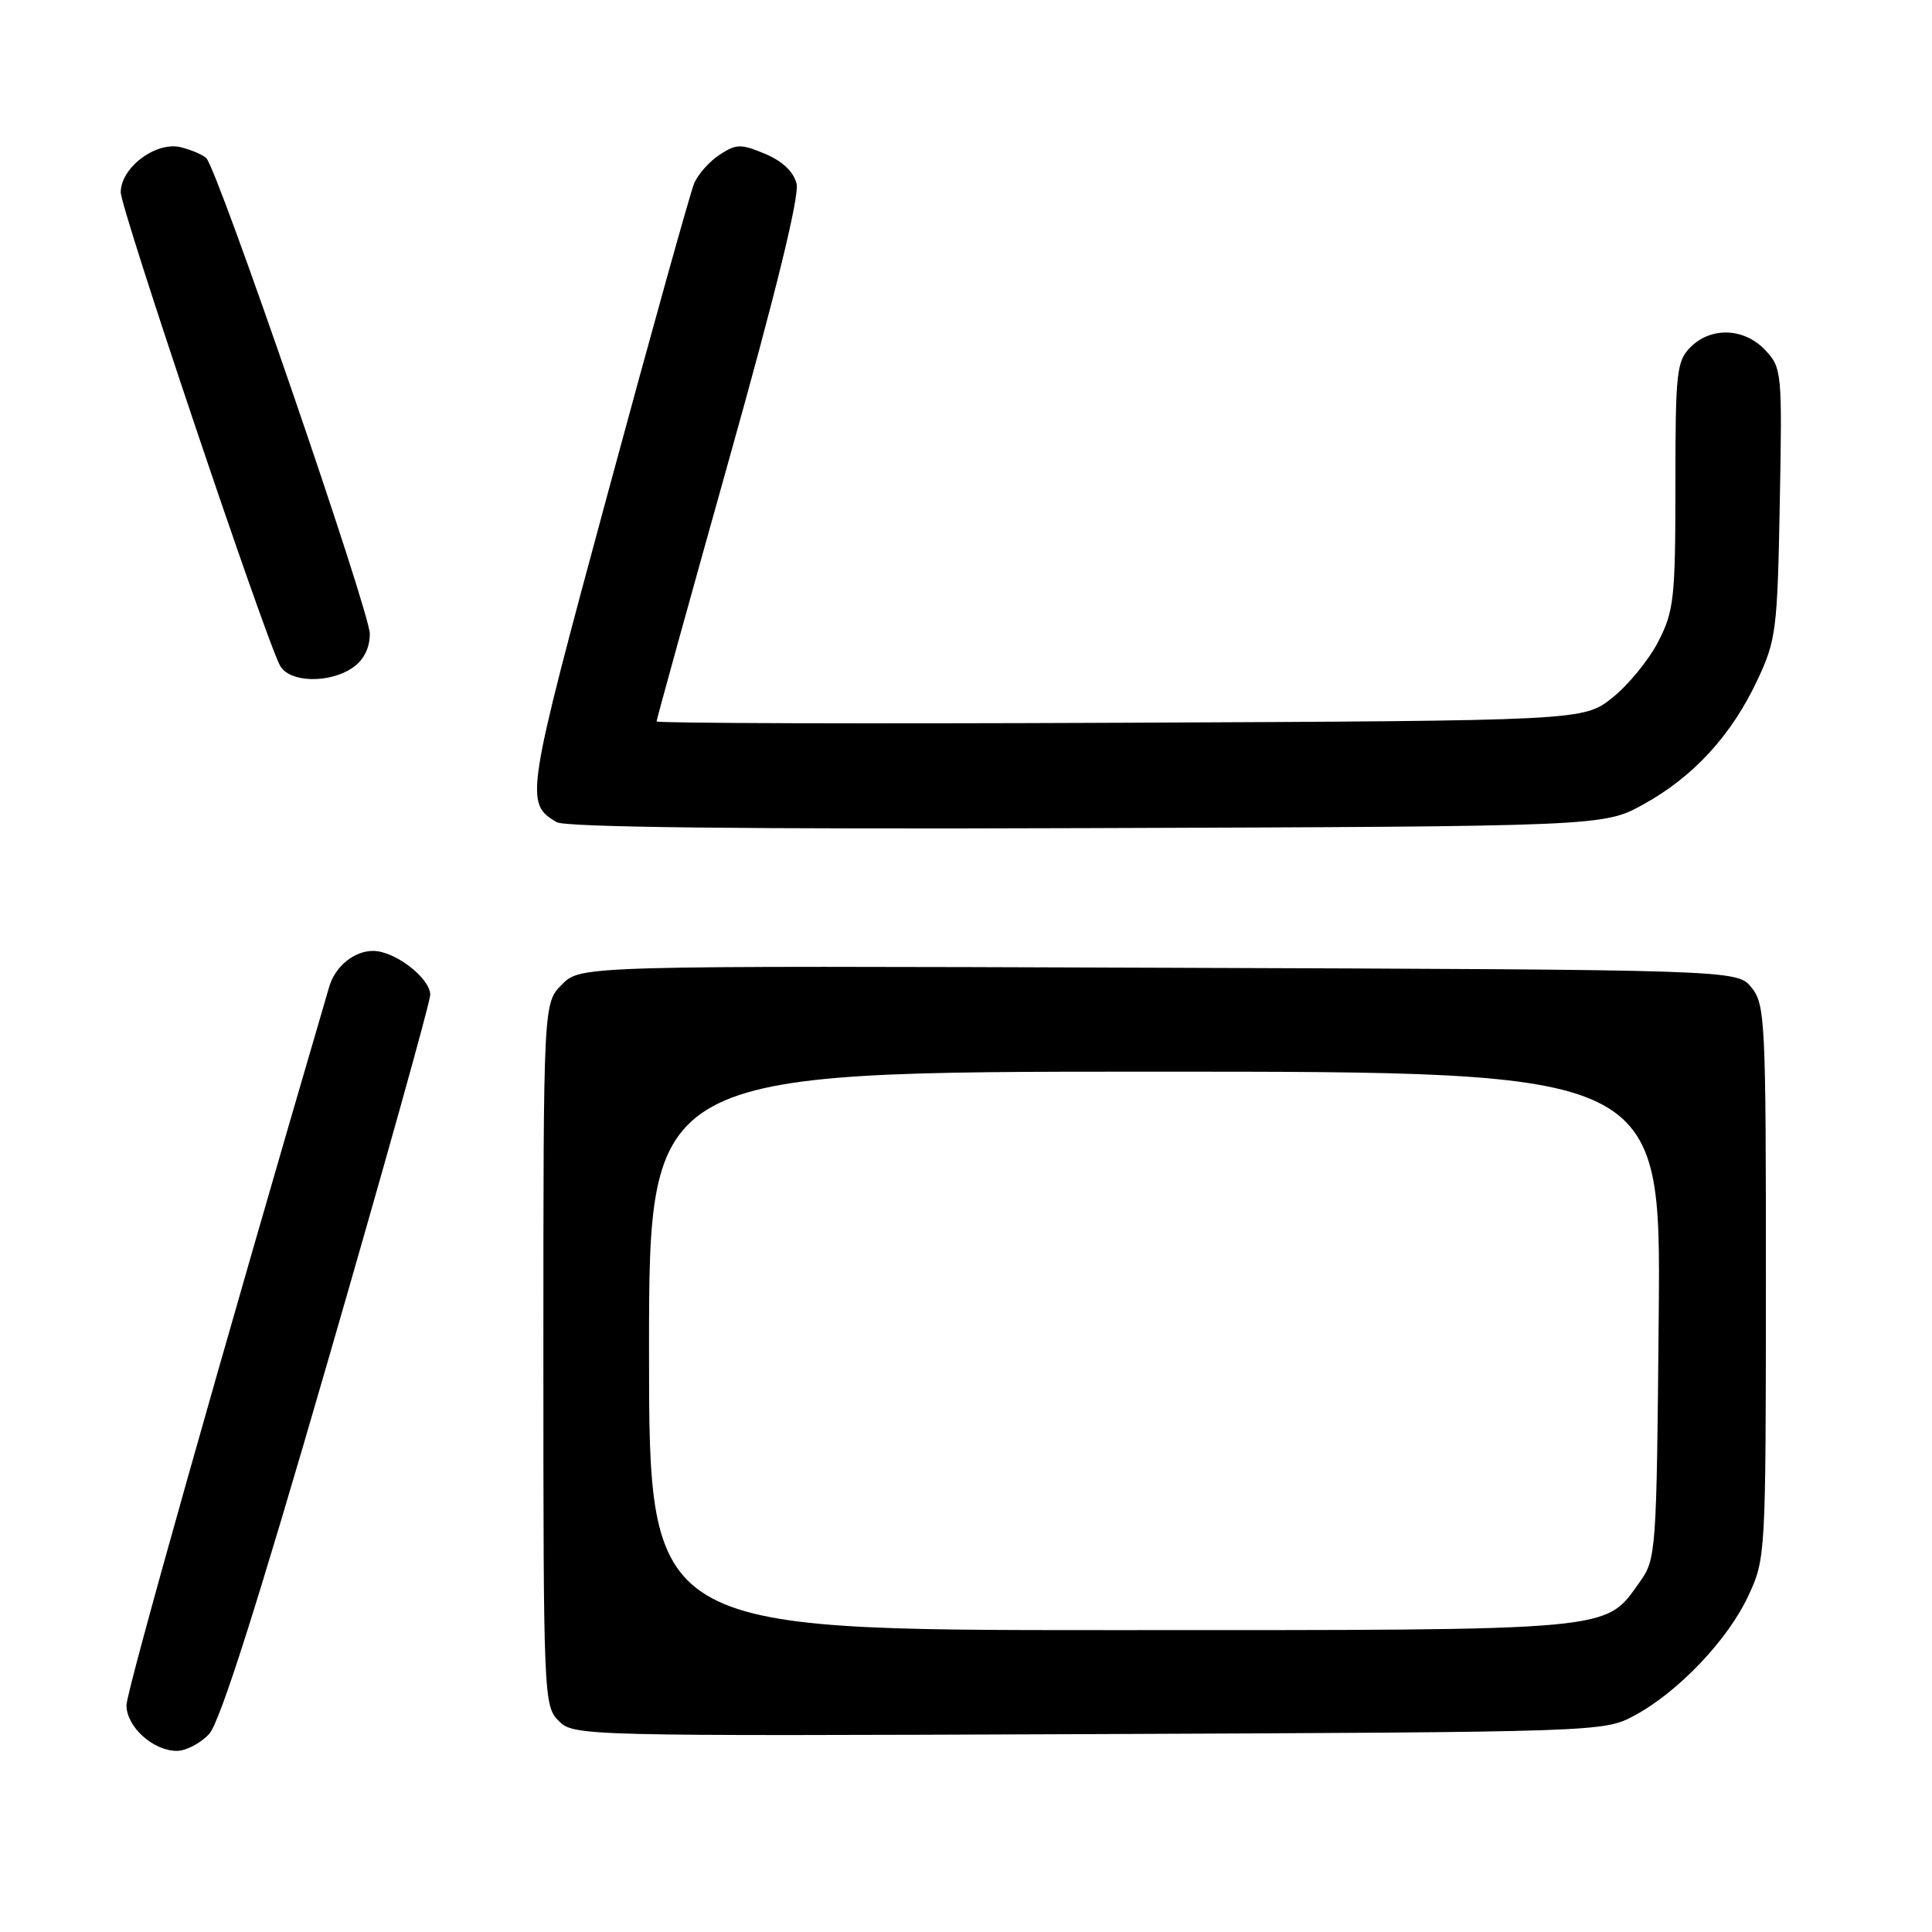 <?xml version="1.0" encoding="UTF-8" standalone="no"?>
<!DOCTYPE svg PUBLIC "-//W3C//DTD SVG 1.1//EN" "http://www.w3.org/Graphics/SVG/1.1/DTD/svg11.dtd" >
<svg xmlns="http://www.w3.org/2000/svg" xmlns:xlink="http://www.w3.org/1999/xlink" version="1.1" viewBox="0 0 256 256">
 <g >
 <path fill="currentColor"
d=" M 27.72 229.75 C 29.14 228.21 34.09 212.66 43.40 180.50 C 50.89 154.65 57.01 132.75 57.01 131.82 C 57.00 129.60 52.32 126.00 49.44 126.00 C 46.92 126.00 44.41 128.05 43.62 130.76 C 29.51 178.92 16.76 224.08 16.76 225.94 C 16.75 228.80 20.28 232.00 23.44 232.00 C 24.65 232.00 26.58 230.99 27.72 229.75 Z  M 216.55 227.33 C 222.32 224.24 228.92 217.33 231.64 211.50 C 233.96 206.54 233.98 206.17 233.99 169.86 C 234.00 135.27 233.89 133.09 232.09 130.86 C 230.18 128.50 230.18 128.50 153.56 128.23 C 76.95 127.96 76.95 127.96 74.47 130.44 C 72.00 132.91 72.00 132.91 72.00 179.45 C 72.00 224.87 72.05 226.05 74.03 228.03 C 76.03 230.03 76.90 230.05 144.28 229.78 C 212.10 229.50 212.52 229.49 216.55 227.33 Z  M 217.80 106.56 C 224.42 102.90 229.45 97.40 232.86 90.12 C 235.35 84.82 235.52 83.48 235.83 66.65 C 236.16 49.28 236.10 48.74 233.91 46.40 C 231.13 43.44 226.73 43.27 224.00 46.00 C 222.16 47.84 222.00 49.33 222.00 64.29 C 222.00 79.21 221.81 80.95 219.75 84.98 C 218.51 87.40 215.77 90.76 213.66 92.44 C 209.82 95.50 209.82 95.50 148.41 95.77 C 114.63 95.92 87.00 95.84 87.00 95.59 C 87.00 95.34 91.31 79.76 96.58 60.96 C 102.85 38.63 105.95 25.94 105.55 24.33 C 105.15 22.75 103.66 21.34 101.37 20.38 C 98.18 19.05 97.56 19.06 95.36 20.50 C 94.01 21.38 92.49 23.09 91.98 24.30 C 91.47 25.51 86.32 43.98 80.54 65.34 C 69.63 105.65 69.51 106.43 73.76 108.94 C 74.92 109.62 98.50 109.89 144.00 109.73 C 212.50 109.50 212.50 109.50 217.80 106.56 Z  M 46.78 88.44 C 48.21 87.44 49.00 85.85 49.00 83.98 C 49.00 81.04 28.86 22.44 27.33 20.95 C 26.87 20.51 25.36 19.86 23.96 19.51 C 20.67 18.70 16.00 22.20 16.00 25.48 C 16.00 27.71 35.09 84.42 37.10 88.19 C 38.32 90.47 43.69 90.60 46.78 88.44 Z  M 86.00 179.00 C 86.00 142.00 86.00 142.00 153.04 142.00 C 220.08 142.00 220.08 142.00 219.79 174.25 C 219.51 205.78 219.45 206.57 217.27 209.63 C 212.59 216.18 214.63 216.00 147.10 216.00 C 86.00 216.00 86.00 216.00 86.00 179.00 Z "/>
</g>
</svg>